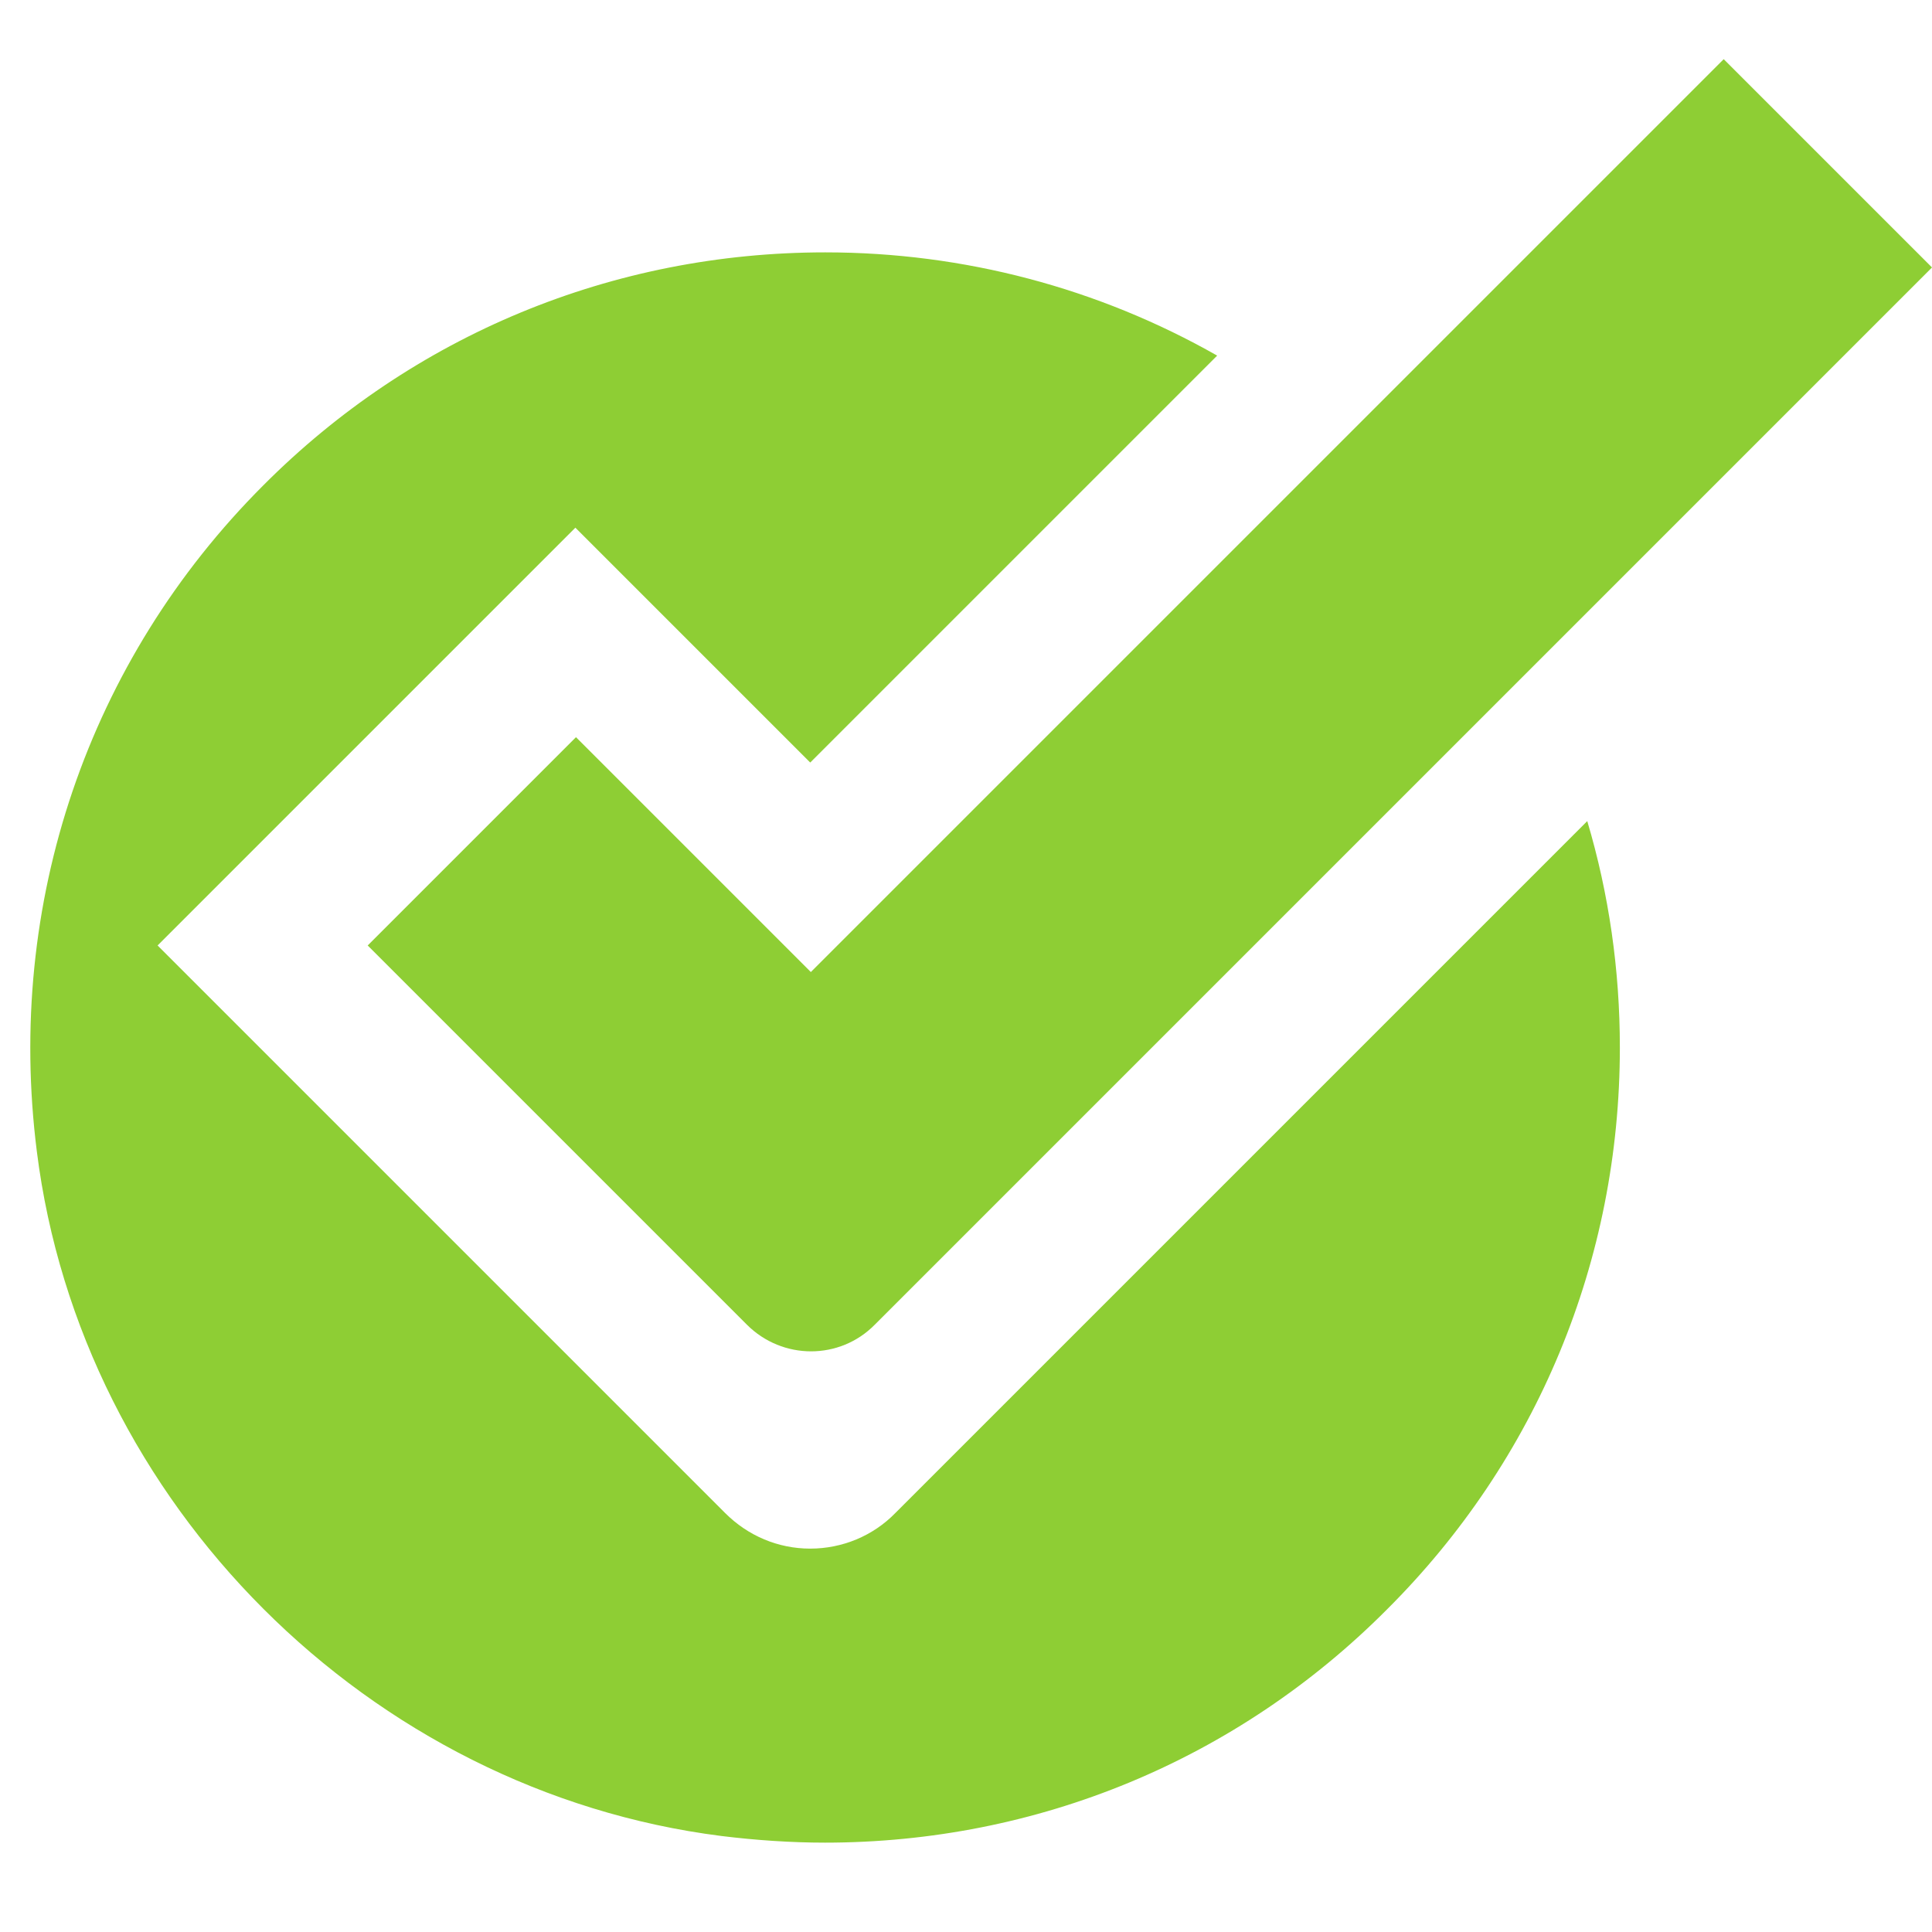 <?xml version="1.0" encoding="UTF-8"?>
<svg xmlns="http://www.w3.org/2000/svg" version="1.1" viewBox="0 0 32 32">
  <defs>
    <style>
      .cls-1 {
        fill: #8ece34;
      }
    </style>
  </defs>
  <!-- Generator: Adobe Illustrator 28.6.0, SVG Export Plug-In . SVG Version: 1.2.0 Build 709)  -->
  <g>
    <g id="objects">
      <g>
        <path class="cls-1" d="M13.67,30.52c-.57,0-1.15-.04-1.72-.11-5.84-.74-10.61-5.51-11.34-11.34-.52-4.11.85-8.13,3.75-11.03,2.48-2.49,5.79-3.86,9.31-3.86,2.29,0,4.52.59,6.49,1.71l-6.74,6.74-3.89-3.89-6.92,6.92,9.4,9.4c.38.38.88.59,1.41.59s1.04-.21,1.41-.59l11.46-11.46c.36,1.21.54,2.47.54,3.75,0,3.52-1.37,6.83-3.86,9.31-2.48,2.49-5.79,3.86-9.31,3.86Z"/>
        <path class="cls-1" d="M13.43,16.1l-3.89-3.89-3.45,3.45,6.28,6.28c.59.59,1.54.59,2.12,0L32,4.43l-3.45-3.45-15.12,15.12Z"/>
      </g>
    </g>
  </g>
</svg>